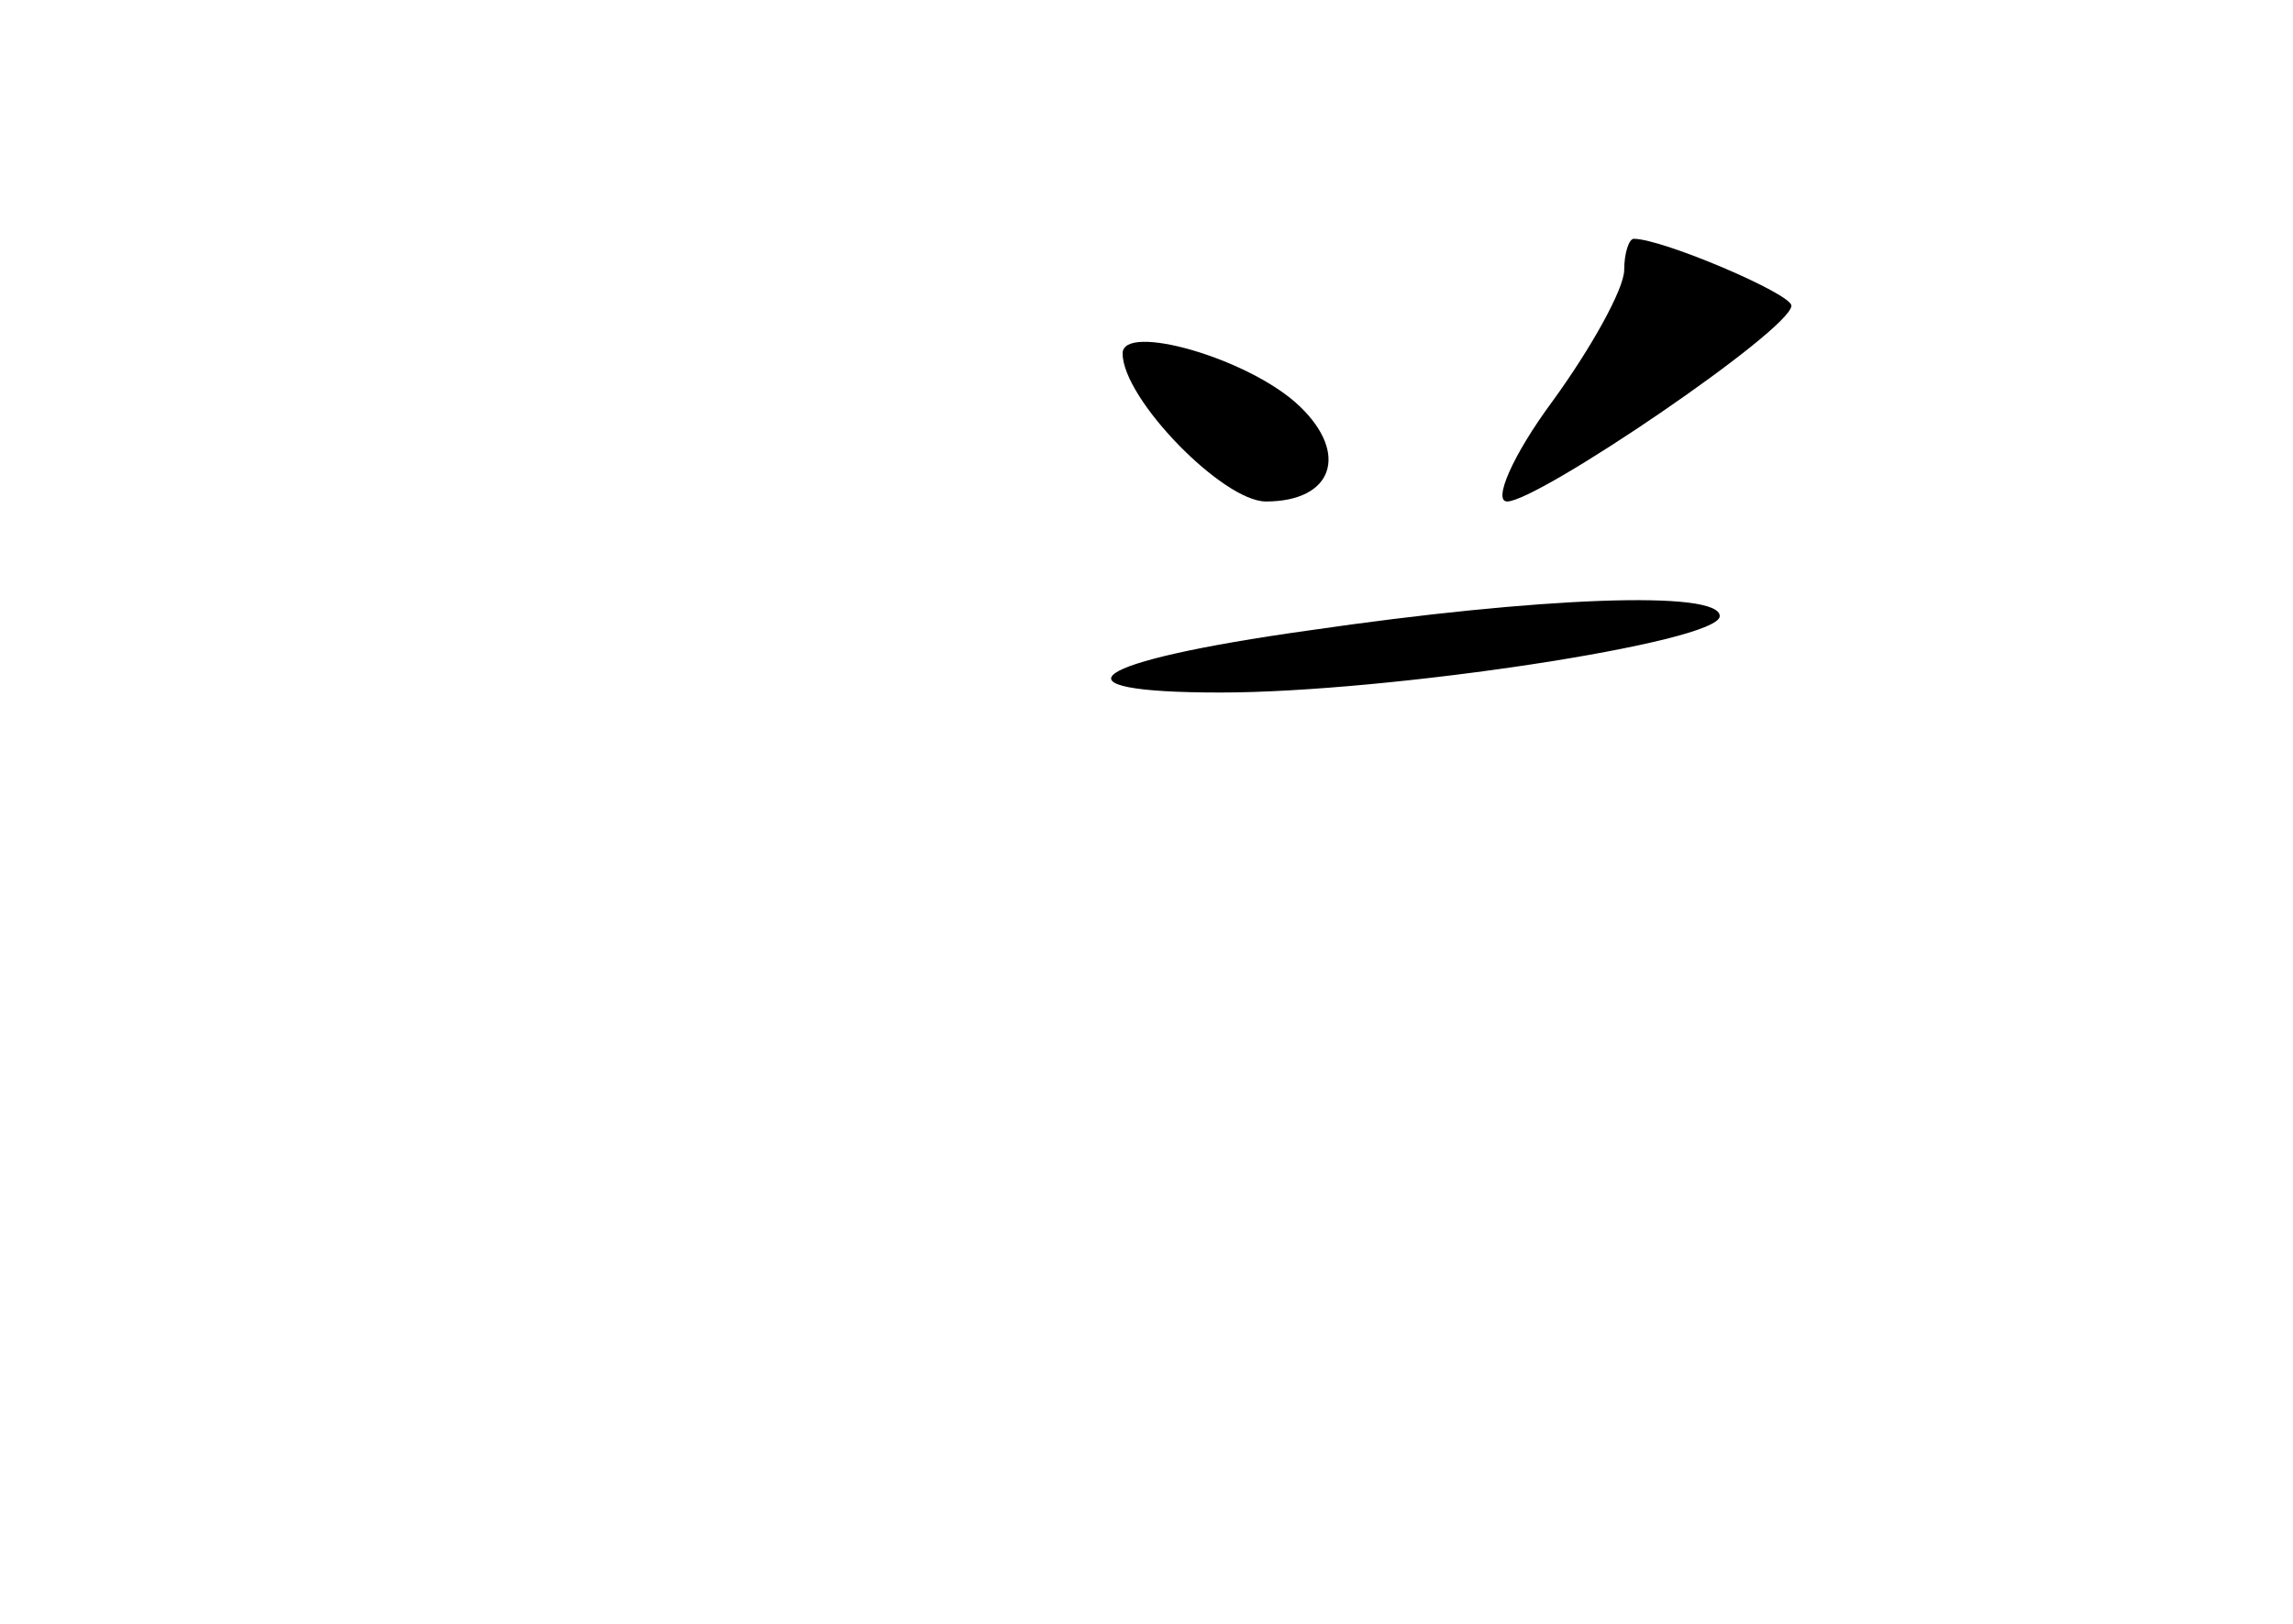 <?xml version="1.0" standalone="no"?>
<!DOCTYPE svg PUBLIC "-//W3C//DTD SVG 20010904//EN"
 "http://www.w3.org/TR/2001/REC-SVG-20010904/DTD/svg10.dtd">
<svg version="1.0" xmlns="http://www.w3.org/2000/svg"
 width="96pt" height="68pt" viewBox="0 0 96 68"
 preserveAspectRatio="xMidYMid meet">
<g transform="translate(0,68) scale(0.1,-0.1)"
fill="#000000" stroke="none">
<path d="M680 567 c0 -8 -14 -33 -30 -55 -17 -23 -25 -42 -19 -42 13 0 119 72
119 82 0 5 -54 28 -66 28 -2 0 -4 -6 -4 -13z"/>
<path d="M470 532 c0 -19 42 -62 60 -62 28 0 35 20 14 40 -21 20 -74 35 -74
22z"/>
<path d="M548 416 c-93 -13 -111 -26 -37 -26 70 0 209 21 209 32 0 11 -76 8
-172 -6z"/>
</g>
</svg>
